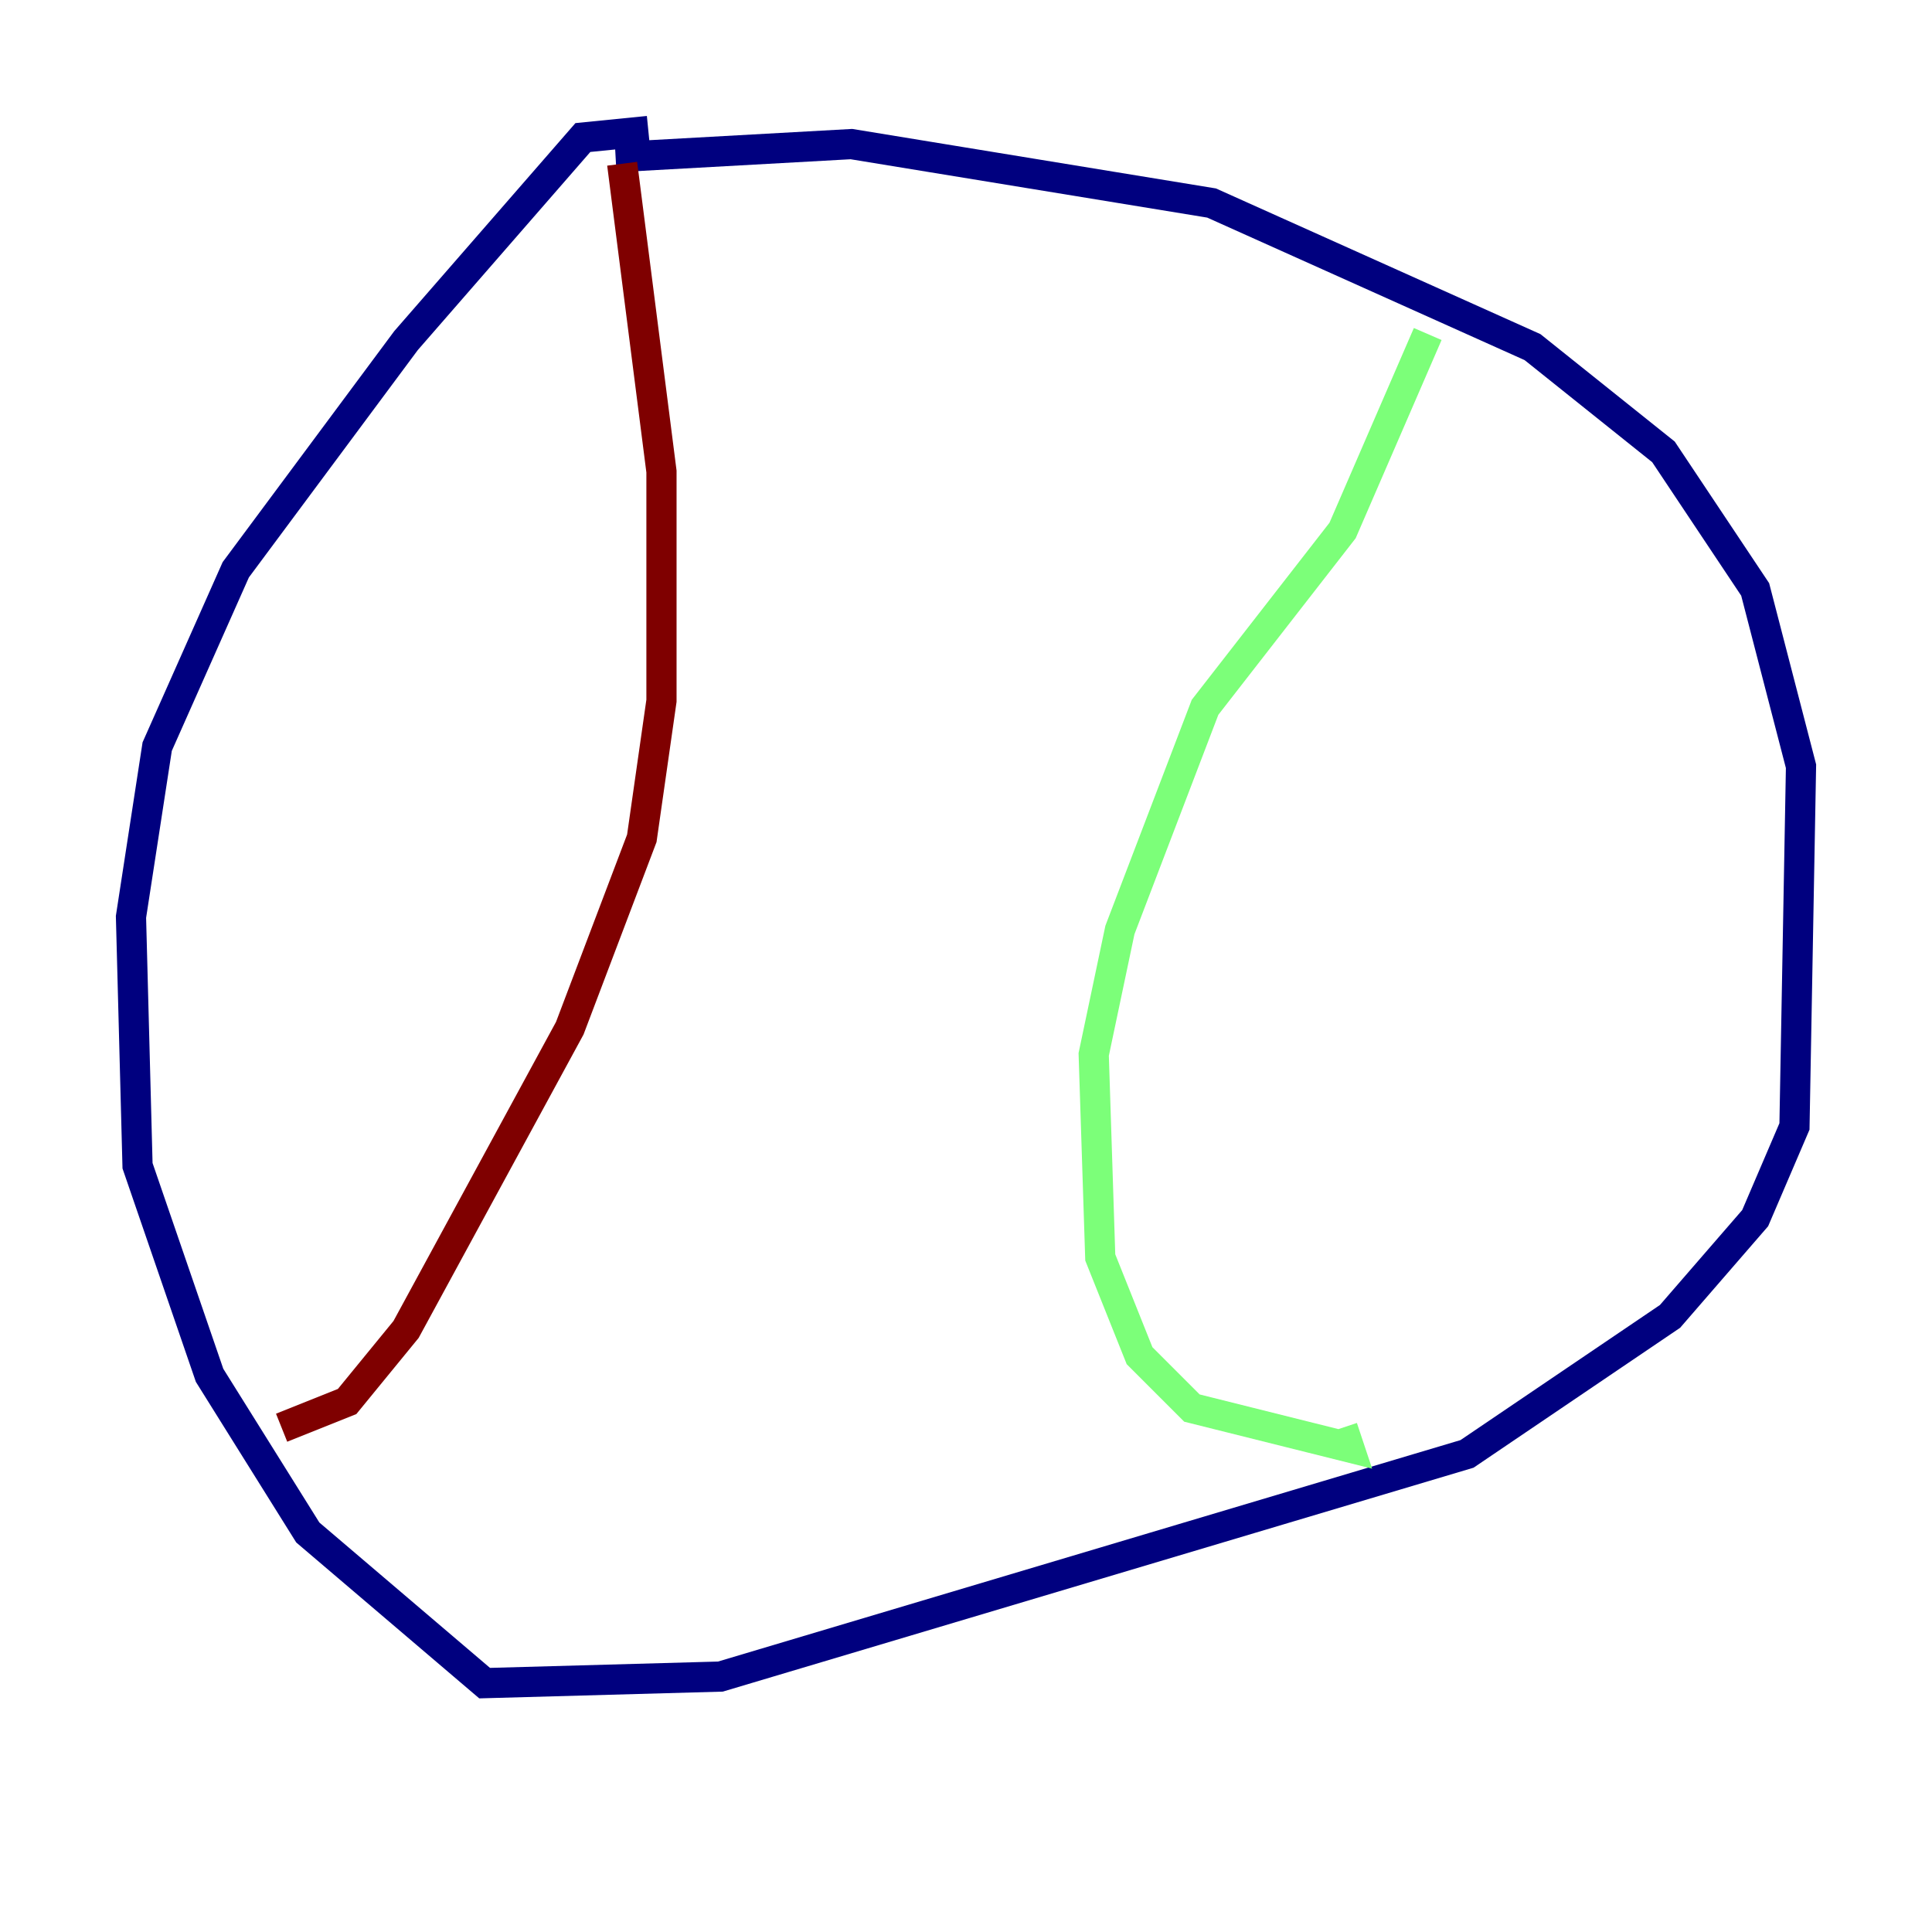 <?xml version="1.0" encoding="utf-8" ?>
<svg baseProfile="tiny" height="128" version="1.2" viewBox="0,0,128,128" width="128" xmlns="http://www.w3.org/2000/svg" xmlns:ev="http://www.w3.org/2001/xml-events" xmlns:xlink="http://www.w3.org/1999/xlink"><defs /><polyline fill="none" points="40.786,10.414 56.407,9.546 80.271,13.451 101.532,22.997 110.21,29.939 116.285,39.051 119.322,50.766 118.888,74.63 116.285,80.705 110.644,87.214 97.193,96.325 47.729,111.078 32.108,111.512 20.393,101.532 13.885,91.119 9.112,77.234 8.678,60.746 10.414,49.464 15.62,37.749 26.902,22.563 38.617,9.112 42.956,8.678" stroke="#00007f" stroke-width="2" /><polyline fill="none" points="94.59,22.129 88.949,35.146 79.837,46.861 74.197,61.614 72.461,69.858 72.895,83.308 75.498,89.817 78.969,93.288 89.383,95.891 88.949,94.59" stroke="#7cff79" stroke-width="2" /><polyline fill="none" points="41.22,10.848 43.824,31.241 43.824,46.427 42.522,55.539 37.749,68.122 26.902,88.081 22.997,92.854 18.658,94.59" stroke="#7f0000" stroke-width="2" /></svg>